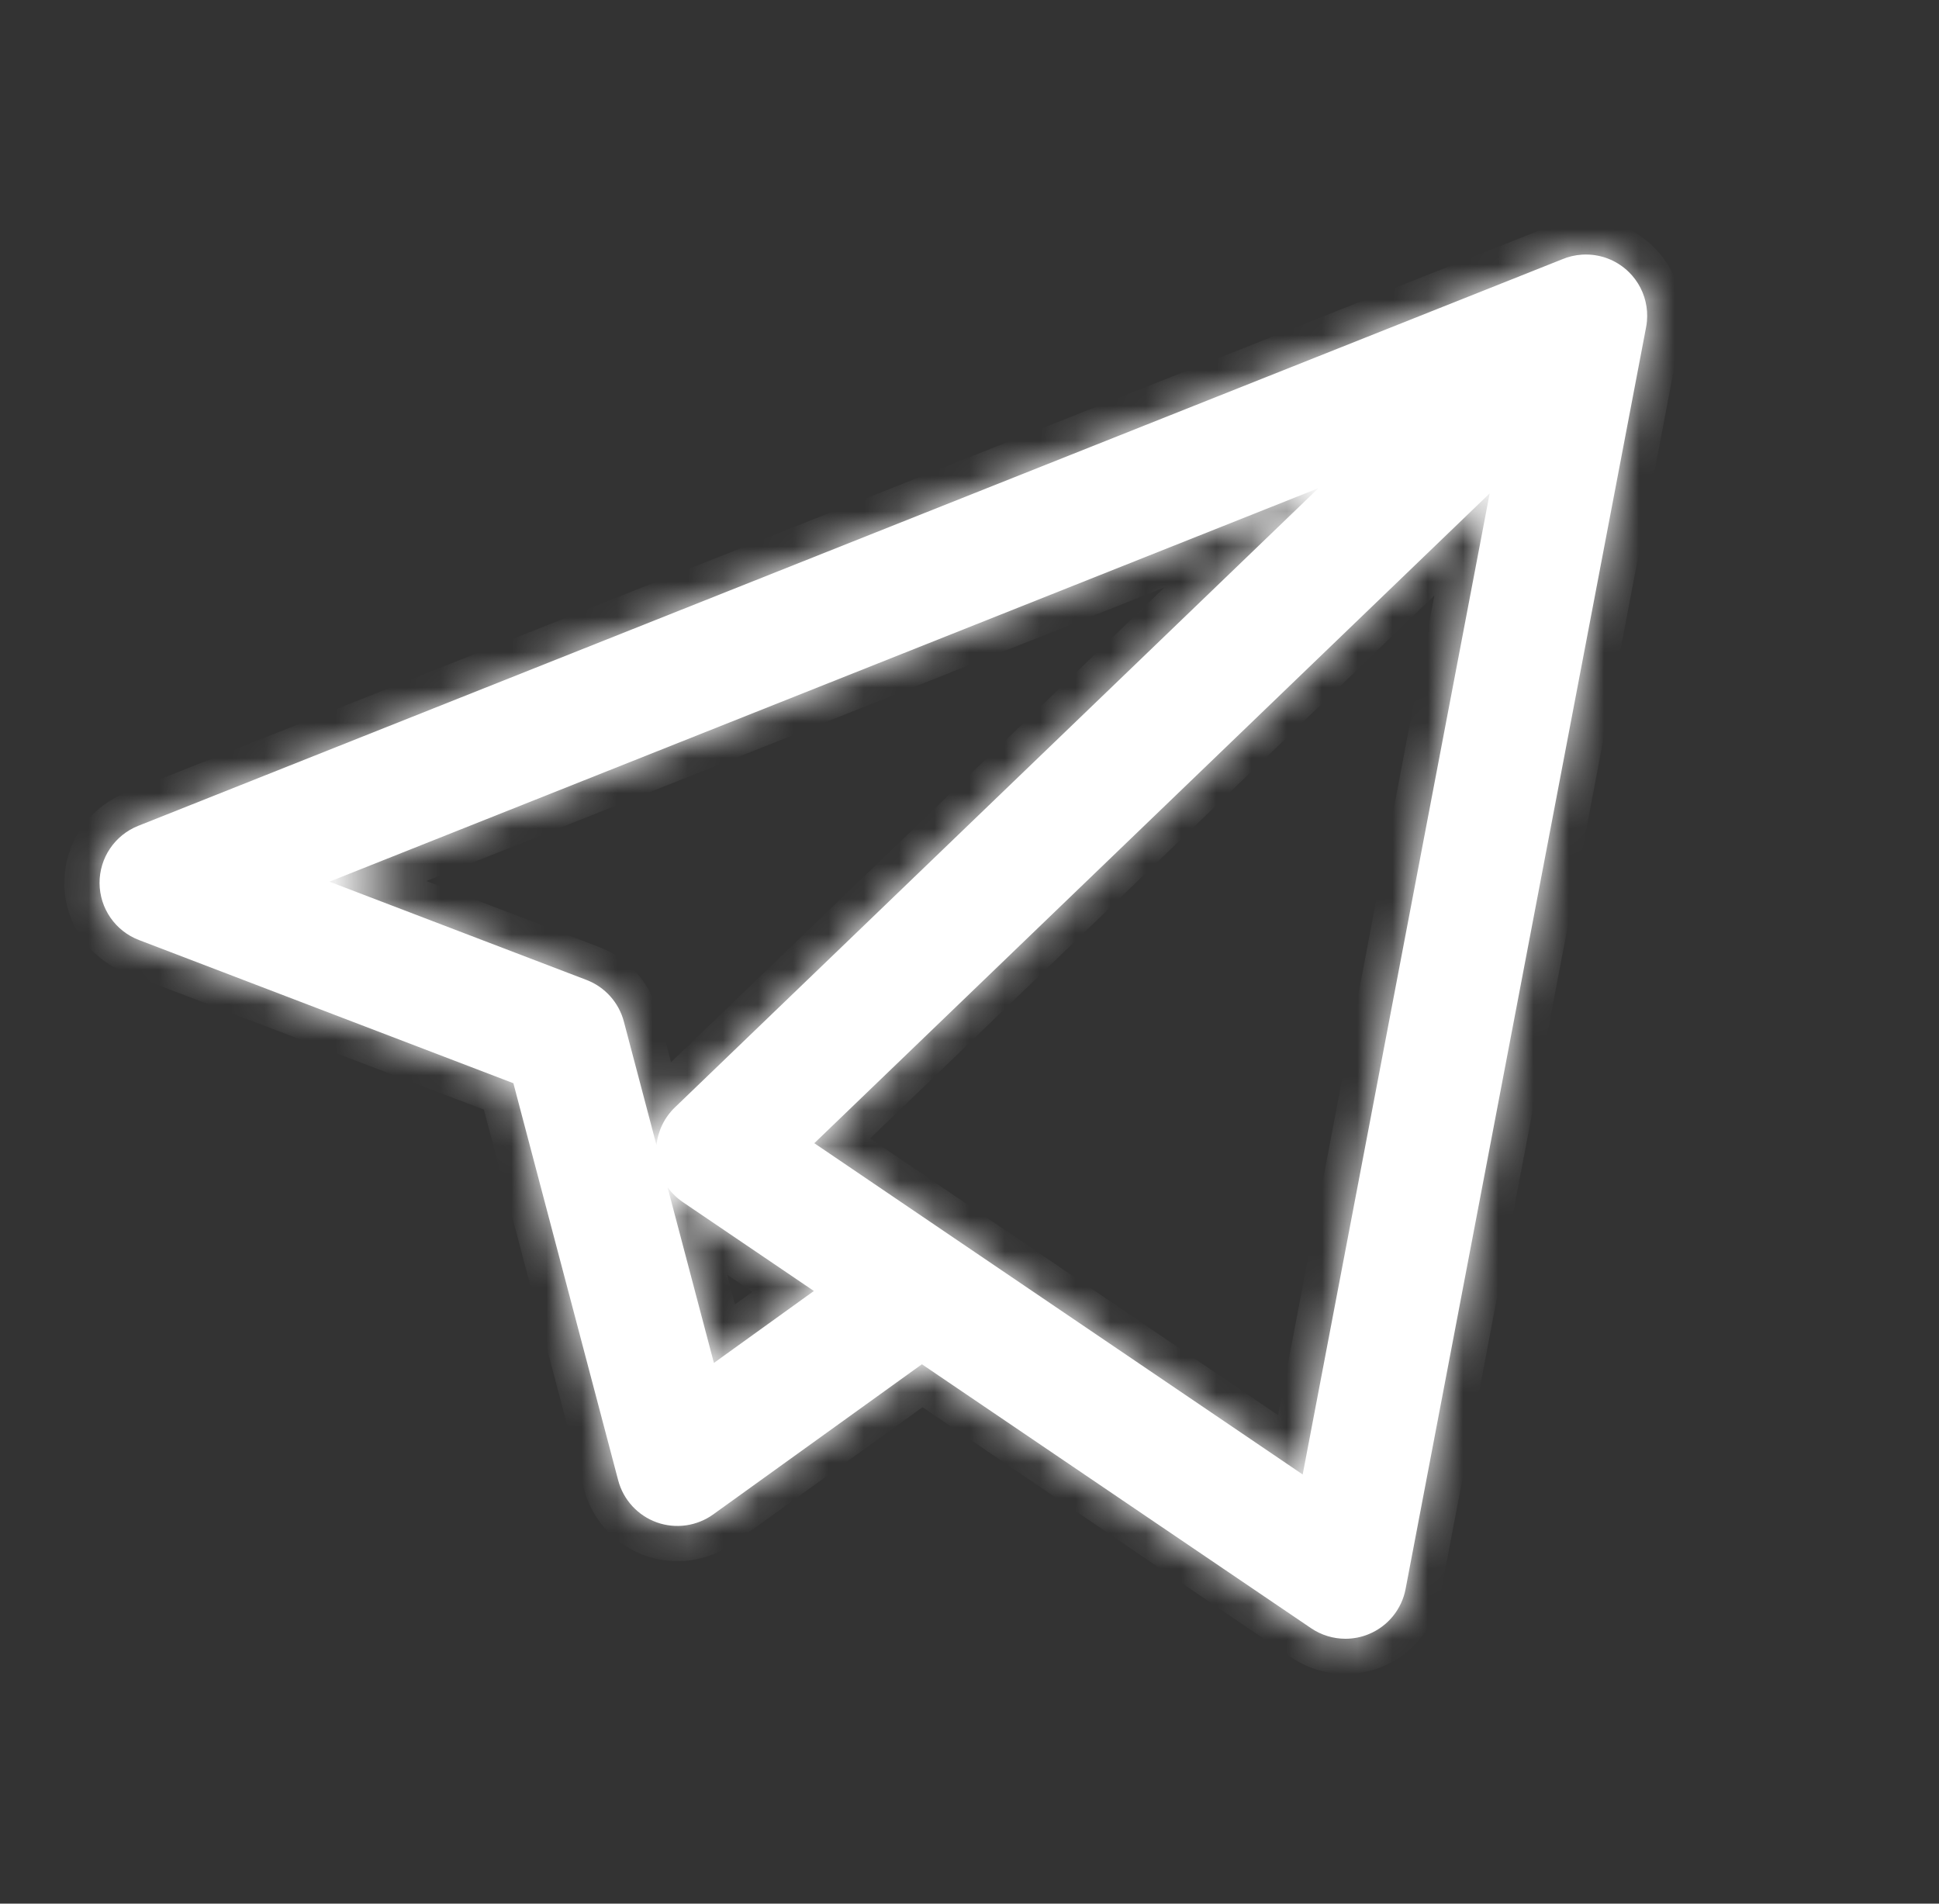 <svg width="55" height="54" viewBox="0 0 55 54" fill="none" xmlns="http://www.w3.org/2000/svg">
<rect x="0" y="0" width="55" height="54" fill="#333333" stroke="none"/>
<mask id="path-1-inside-1_1781_5903" fill="white">
<path fill-rule="evenodd" clip-rule="evenodd" d="M37.188 46.186C37.48 46.384 37.821 46.486 38.163 46.486C38.389 46.486 38.615 46.442 38.829 46.353C39.37 46.129 39.761 45.648 39.87 45.073L46.687 9.306C46.701 9.24 46.71 9.174 46.716 9.108C46.724 9.015 46.724 8.922 46.718 8.83C46.691 8.465 46.55 8.107 46.293 7.813C46.264 7.78 46.233 7.748 46.201 7.716C45.89 7.412 45.493 7.247 45.088 7.223C45.018 7.219 44.948 7.219 44.878 7.223C44.682 7.235 44.488 7.28 44.305 7.358L3.919 23.427C3.254 23.692 2.819 24.338 2.824 25.054C2.829 25.77 3.273 26.41 3.941 26.665L14.562 30.727L17.535 41.992C17.681 42.544 18.09 42.99 18.628 43.184C19.167 43.377 19.766 43.292 20.23 42.959L26.15 38.699L37.188 46.186ZM27.119 35.157L36.951 41.826L42.255 13.995L23.098 32.429L27.073 35.126C27.088 35.136 27.104 35.146 27.119 35.157ZM20.25 38.662L18.934 33.674C19.052 33.84 19.2 33.985 19.372 34.102L23.086 36.621L20.25 38.662ZM9.344 25.01L16.637 27.798C17.159 27.998 17.553 28.437 17.696 28.978L18.621 32.483C18.663 32.079 18.847 31.698 19.145 31.412L37.399 13.847L9.344 25.01Z"/>
</mask>
<path fill-rule="evenodd" clip-rule="evenodd" d="M37.188 46.186C37.48 46.384 37.821 46.486 38.163 46.486C38.389 46.486 38.615 46.442 38.829 46.353C39.37 46.129 39.761 45.648 39.87 45.073L46.687 9.306C46.701 9.24 46.71 9.174 46.716 9.108C46.724 9.015 46.724 8.922 46.718 8.83C46.691 8.465 46.55 8.107 46.293 7.813C46.264 7.78 46.233 7.748 46.201 7.716C45.89 7.412 45.493 7.247 45.088 7.223C45.018 7.219 44.948 7.219 44.878 7.223C44.682 7.235 44.488 7.28 44.305 7.358L3.919 23.427C3.254 23.692 2.819 24.338 2.824 25.054C2.829 25.77 3.273 26.41 3.941 26.665L14.562 30.727L17.535 41.992C17.681 42.544 18.09 42.99 18.628 43.184C19.167 43.377 19.766 43.292 20.23 42.959L26.15 38.699L37.188 46.186ZM27.119 35.157L36.951 41.826L42.255 13.995L23.098 32.429L27.073 35.126C27.088 35.136 27.104 35.146 27.119 35.157ZM20.25 38.662L18.934 33.674C19.052 33.84 19.2 33.985 19.372 34.102L23.086 36.621L20.25 38.662ZM9.344 25.01L16.637 27.798C17.159 27.998 17.553 28.437 17.696 28.978L18.621 32.483C18.663 32.079 18.847 31.698 19.145 31.412L37.399 13.847L9.344 25.01Z" fill="white"/>
<path d="M37.188 46.186L36.627 47.014L36.627 47.014L37.188 46.186ZM38.829 46.353L38.446 45.429L38.446 45.429L38.829 46.353ZM39.87 45.073L40.853 45.261L40.853 45.26L39.87 45.073ZM46.687 9.306L45.708 9.105L45.705 9.119L46.687 9.306ZM46.716 9.108L45.719 9.021L45.719 9.024L46.716 9.108ZM46.718 8.83L47.715 8.76L47.715 8.758L46.718 8.83ZM46.293 7.813L45.535 8.466L45.54 8.472L46.293 7.813ZM46.201 7.716L45.501 8.43L45.502 8.431L46.201 7.716ZM45.088 7.223L45.147 6.224L45.144 6.224L45.088 7.223ZM44.878 7.223L44.818 6.225L44.816 6.225L44.878 7.223ZM44.305 7.358L44.675 8.287L44.685 8.283L44.696 8.278L44.305 7.358ZM3.919 23.427L3.55 22.498L3.55 22.498L3.919 23.427ZM2.824 25.054L3.824 25.047L2.824 25.054ZM3.941 26.665L3.584 27.599L3.584 27.599L3.941 26.665ZM14.562 30.727L15.529 30.471L15.399 29.976L14.919 29.792L14.562 30.727ZM17.535 41.992L16.568 42.247L16.568 42.247L17.535 41.992ZM18.628 43.184L18.291 44.125L18.292 44.125L18.628 43.184ZM20.23 42.959L20.814 43.77L20.814 43.77L20.23 42.959ZM26.15 38.699L26.712 37.871L26.133 37.479L25.566 37.887L26.15 38.699ZM36.951 41.826L36.389 42.654L37.648 43.508L37.933 42.013L36.951 41.826ZM27.119 35.157L26.541 35.973L26.549 35.979L26.557 35.985L27.119 35.157ZM42.255 13.995L43.237 14.182L43.825 11.096L41.562 13.274L42.255 13.995ZM23.098 32.429L22.404 31.709L21.515 32.564L22.536 33.257L23.098 32.429ZM27.073 35.126L26.511 35.953L26.527 35.964L26.544 35.974L27.073 35.126ZM18.934 33.674L19.747 33.092L17.967 33.929L18.934 33.674ZM20.25 38.662L19.283 38.917L19.654 40.323L20.834 39.474L20.25 38.662ZM19.372 34.102L19.934 33.274L19.933 33.273L19.372 34.102ZM23.086 36.621L23.67 37.433L24.832 36.597L23.648 35.794L23.086 36.621ZM16.637 27.798L16.28 28.732L16.28 28.732L16.637 27.798ZM9.344 25.01L8.974 24.081L6.592 25.028L8.987 25.944L9.344 25.01ZM17.696 28.978L18.663 28.723L18.663 28.723L17.696 28.978ZM18.621 32.483L17.654 32.738L19.616 32.587L18.621 32.483ZM19.145 31.412L18.451 30.691L18.451 30.691L19.145 31.412ZM37.399 13.847L38.092 14.567L37.029 12.918L37.399 13.847ZM38.163 45.486C38.018 45.486 37.873 45.442 37.749 45.358L36.627 47.014C37.087 47.326 37.623 47.486 38.163 47.486V45.486ZM38.446 45.429C38.355 45.467 38.259 45.486 38.163 45.486V47.486C38.518 47.486 38.875 47.416 39.213 47.276L38.446 45.429ZM38.888 44.886C38.841 45.13 38.675 45.334 38.446 45.429L39.212 47.276C40.064 46.923 40.68 46.165 40.853 45.261L38.888 44.886ZM45.705 9.119L38.888 44.886L40.853 45.26L47.669 9.493L45.705 9.119ZM45.719 9.024C45.717 9.051 45.713 9.078 45.708 9.105L47.667 9.507C47.688 9.402 47.703 9.297 47.712 9.191L45.719 9.024ZM45.72 8.901C45.723 8.942 45.723 8.982 45.719 9.021L47.712 9.195C47.725 9.048 47.725 8.902 47.715 8.76L45.72 8.901ZM45.54 8.472C45.65 8.597 45.709 8.748 45.72 8.903L47.715 8.758C47.673 8.183 47.45 7.617 47.045 7.155L45.54 8.472ZM45.502 8.431C45.517 8.446 45.527 8.457 45.535 8.466L47.05 7.16C47 7.103 46.95 7.05 46.9 7.001L45.502 8.431ZM45.028 8.221C45.202 8.231 45.369 8.301 45.501 8.43L46.901 7.002C46.412 6.522 45.783 6.262 45.147 6.224L45.028 8.221ZM44.937 8.221C44.968 8.219 44.999 8.219 45.031 8.221L45.144 6.224C45.037 6.218 44.928 6.218 44.818 6.225L44.937 8.221ZM44.696 8.278C44.773 8.245 44.855 8.226 44.939 8.221L44.816 6.225C44.509 6.244 44.203 6.314 43.914 6.437L44.696 8.278ZM4.289 24.357L44.675 8.287L43.935 6.429L3.55 22.498L4.289 24.357ZM3.824 25.047C3.822 24.743 4.007 24.469 4.289 24.357L3.55 22.498C2.501 22.916 1.817 23.933 1.824 25.061L3.824 25.047ZM4.298 25.731C4.015 25.623 3.826 25.351 3.824 25.047L1.824 25.061C1.832 26.189 2.531 27.196 3.584 27.599L4.298 25.731ZM14.919 29.792L4.298 25.731L3.584 27.599L14.205 31.66L14.919 29.792ZM18.502 41.736L15.529 30.471L13.595 30.982L16.568 42.247L18.502 41.736ZM18.966 42.242C18.737 42.16 18.564 41.971 18.502 41.736L16.568 42.247C16.798 43.118 17.442 43.821 18.291 44.125L18.966 42.242ZM19.646 42.147C19.449 42.288 19.195 42.324 18.965 42.242L18.292 44.125C19.14 44.429 20.082 44.297 20.814 43.77L19.646 42.147ZM25.566 37.887L19.646 42.147L20.814 43.77L26.734 39.511L25.566 37.887ZM37.749 45.358L26.712 37.871L25.589 39.526L36.627 47.014L37.749 45.358ZM37.512 40.998L27.68 34.33L26.557 35.985L36.389 42.654L37.512 40.998ZM41.273 13.808L35.968 41.639L37.933 42.013L43.237 14.182L41.273 13.808ZM23.791 33.15L42.948 14.716L41.562 13.274L22.404 31.709L23.791 33.15ZM27.634 34.298L23.659 31.602L22.536 33.257L26.511 35.953L27.634 34.298ZM27.697 34.341C27.68 34.329 27.644 34.304 27.601 34.277L26.544 35.974C26.537 35.971 26.534 35.968 26.533 35.968C26.533 35.968 26.534 35.968 26.535 35.969C26.536 35.97 26.538 35.971 26.541 35.973L27.697 34.341ZM17.967 33.929L19.283 38.917L21.217 38.407L19.901 33.419L17.967 33.929ZM19.933 33.273C19.86 33.224 19.798 33.163 19.747 33.092L18.12 34.255C18.306 34.516 18.539 34.746 18.812 34.93L19.933 33.273ZM23.648 35.794L19.934 33.274L18.811 34.929L22.525 37.449L23.648 35.794ZM20.834 39.474L23.67 37.433L22.502 35.809L19.666 37.85L20.834 39.474ZM16.994 26.864L9.701 24.076L8.987 25.944L16.28 28.732L16.994 26.864ZM18.663 28.723C18.438 27.871 17.817 27.179 16.994 26.864L16.28 28.732C16.501 28.817 16.669 29.003 16.729 29.233L18.663 28.723ZM19.588 32.228L18.663 28.723L16.729 29.233L17.654 32.738L19.588 32.228ZM18.451 30.691C17.982 31.143 17.693 31.742 17.627 32.379L19.616 32.587C19.634 32.415 19.712 32.254 19.838 32.132L18.451 30.691ZM36.705 13.126L18.451 30.691L19.838 32.132L38.092 14.567L36.705 13.126ZM9.713 25.939L37.769 14.776L37.029 12.918L8.974 24.081L9.713 25.939Z" fill="white" mask="url(#path-1-inside-1_1781_5903)"/>
</svg>

